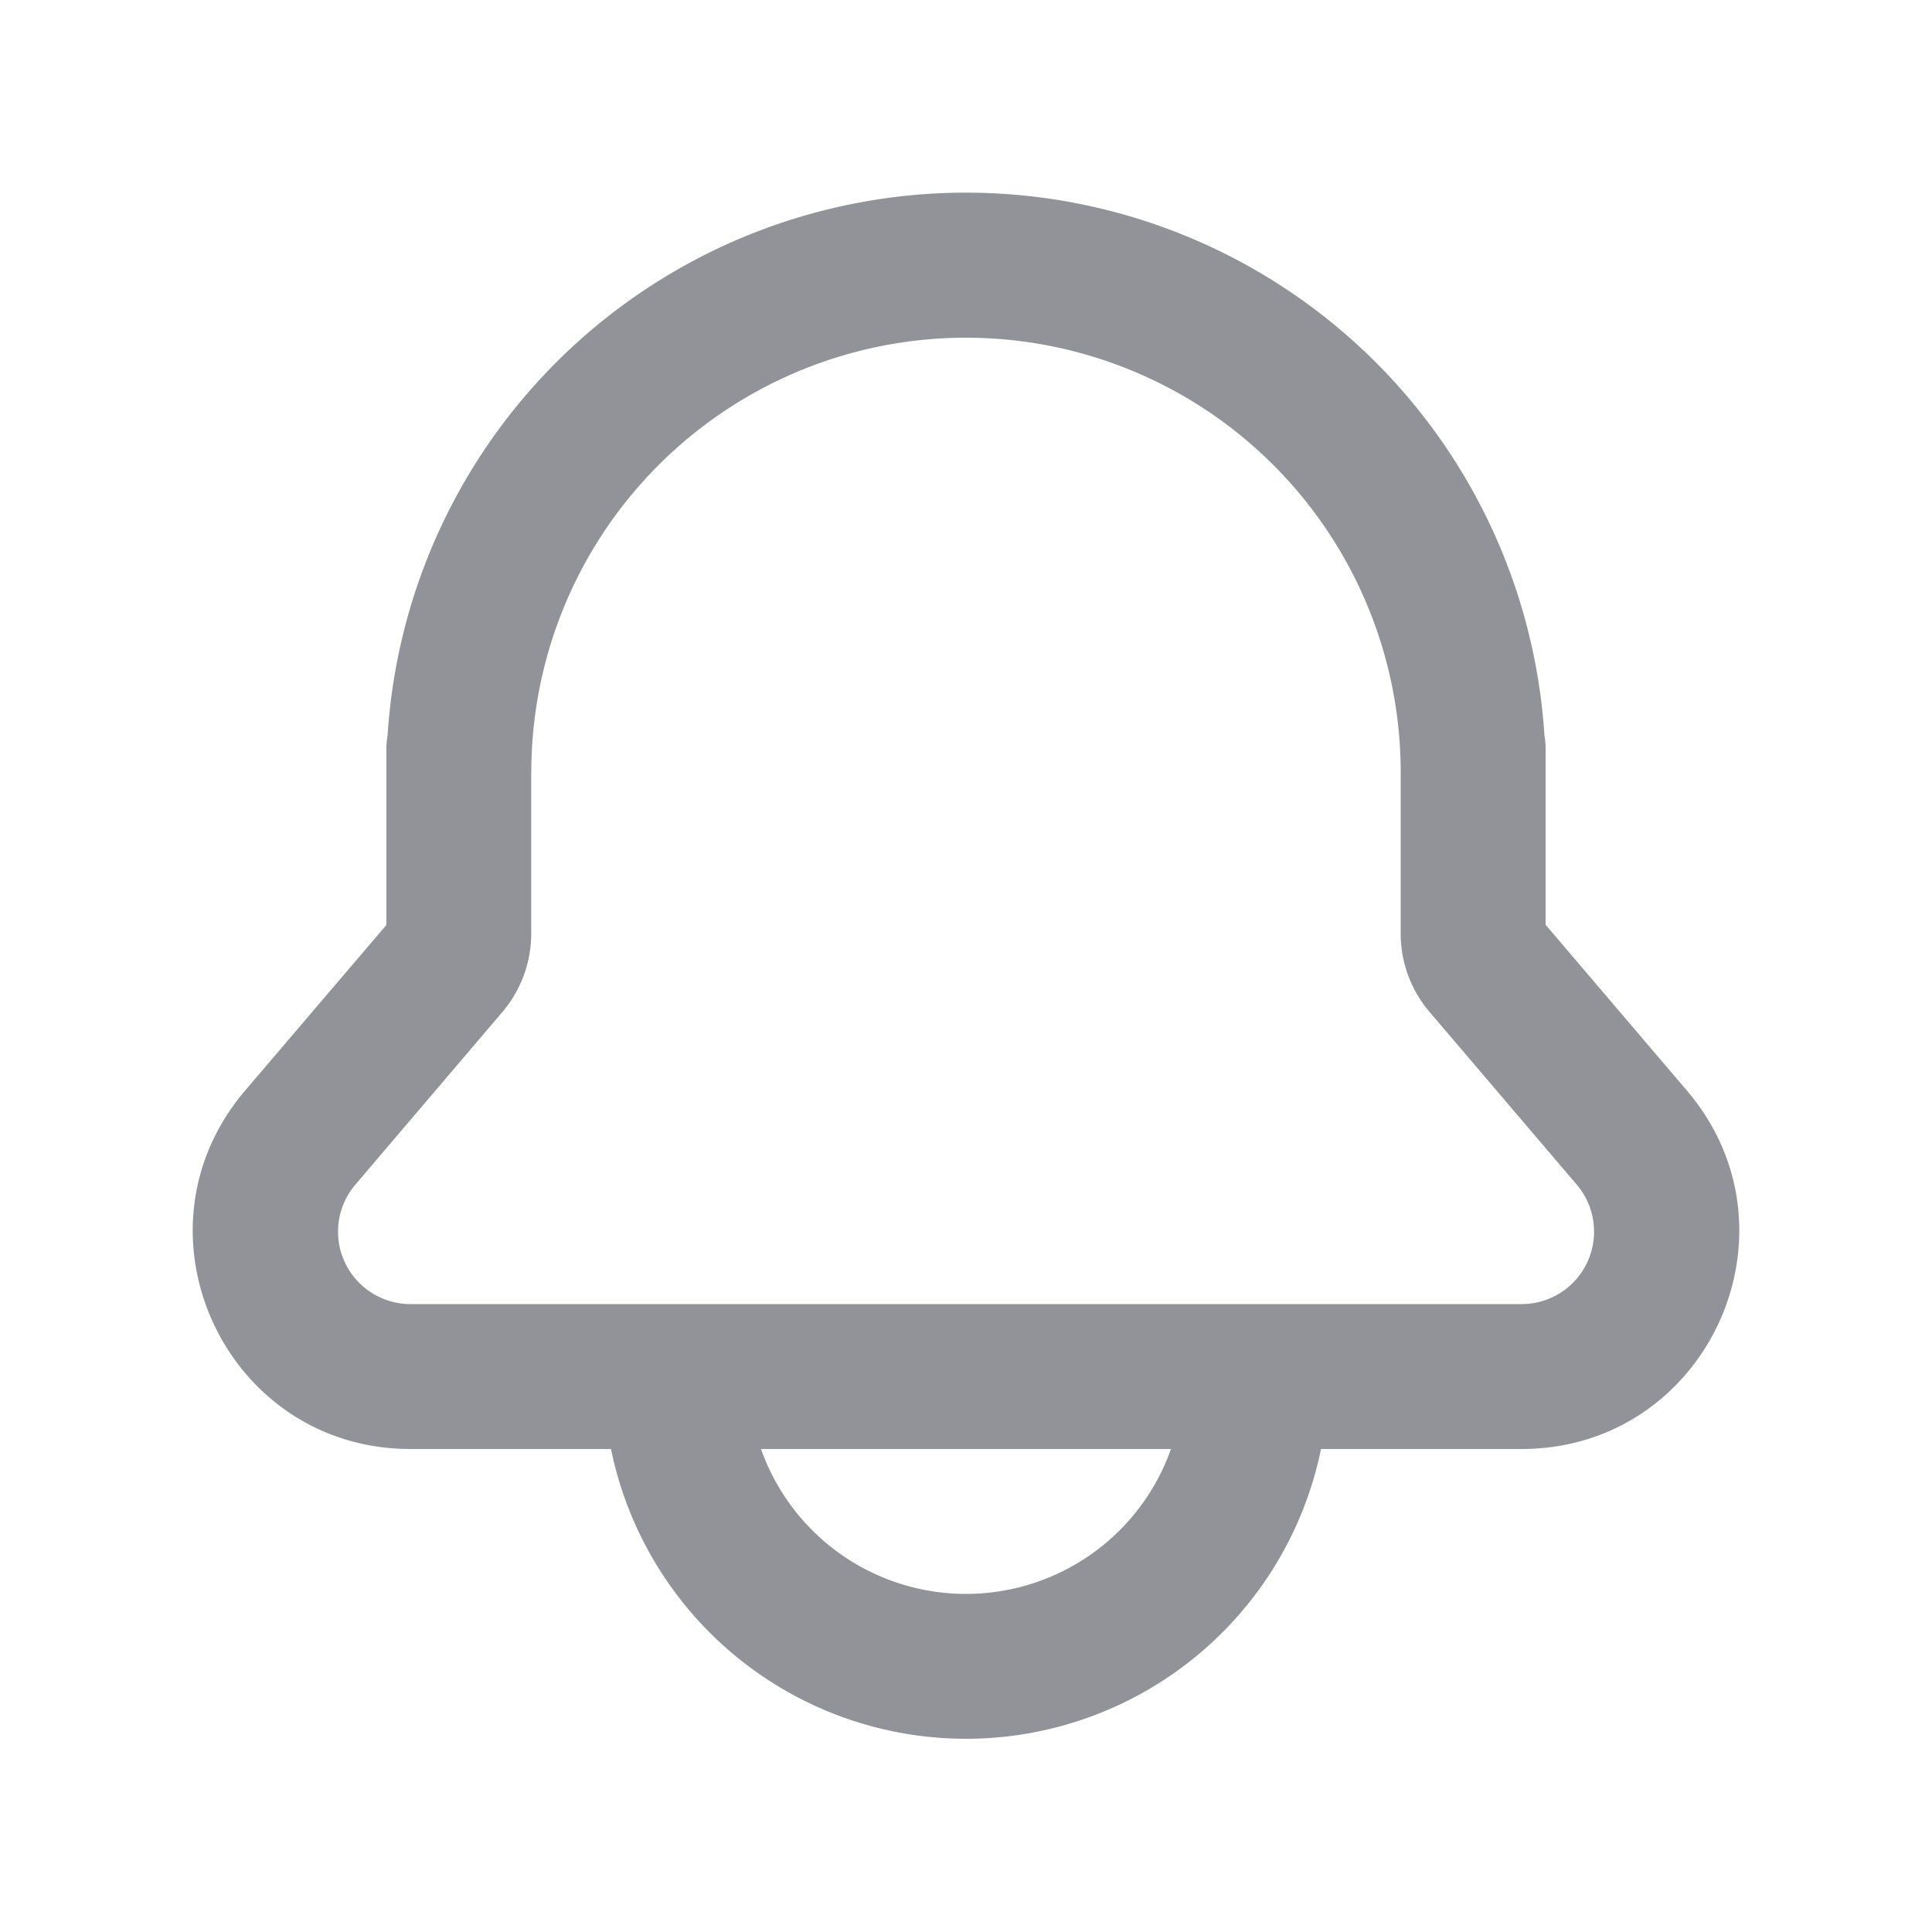 <svg fill="#919399" height="20" viewBox="0 0 20 20" width="20" xmlns="http://www.w3.org/2000/svg"><path clip-rule="evenodd" d="M5.5 8a4.5 4.5 0 0 1 9-.008v1.674c0 .297.106.584.299.81l1.523 1.787a.75.75 0 0 1-.571 1.237H4.249a.75.75 0 0 1-.57-1.237L5.2 10.477a1.25 1.25 0 0 0 .299-.811V8zm-1.488-.385a6 6 0 0 1 11.976 0c.008.044.012.089.012.135v1.823l1.463 1.717c1.245 1.461.207 3.71-1.712 3.71h-2.076a3.751 3.751 0 0 1-7.35 0H4.249c-1.919 0-2.957-2.249-1.712-3.71L4 9.575V7.75c0-.046.004-.091.012-.135zM10 16.5A2.25 2.25 0 0 1 7.878 15h4.244A2.251 2.251 0 0 1 10 16.5z" fill-rule="evenodd"/></svg>